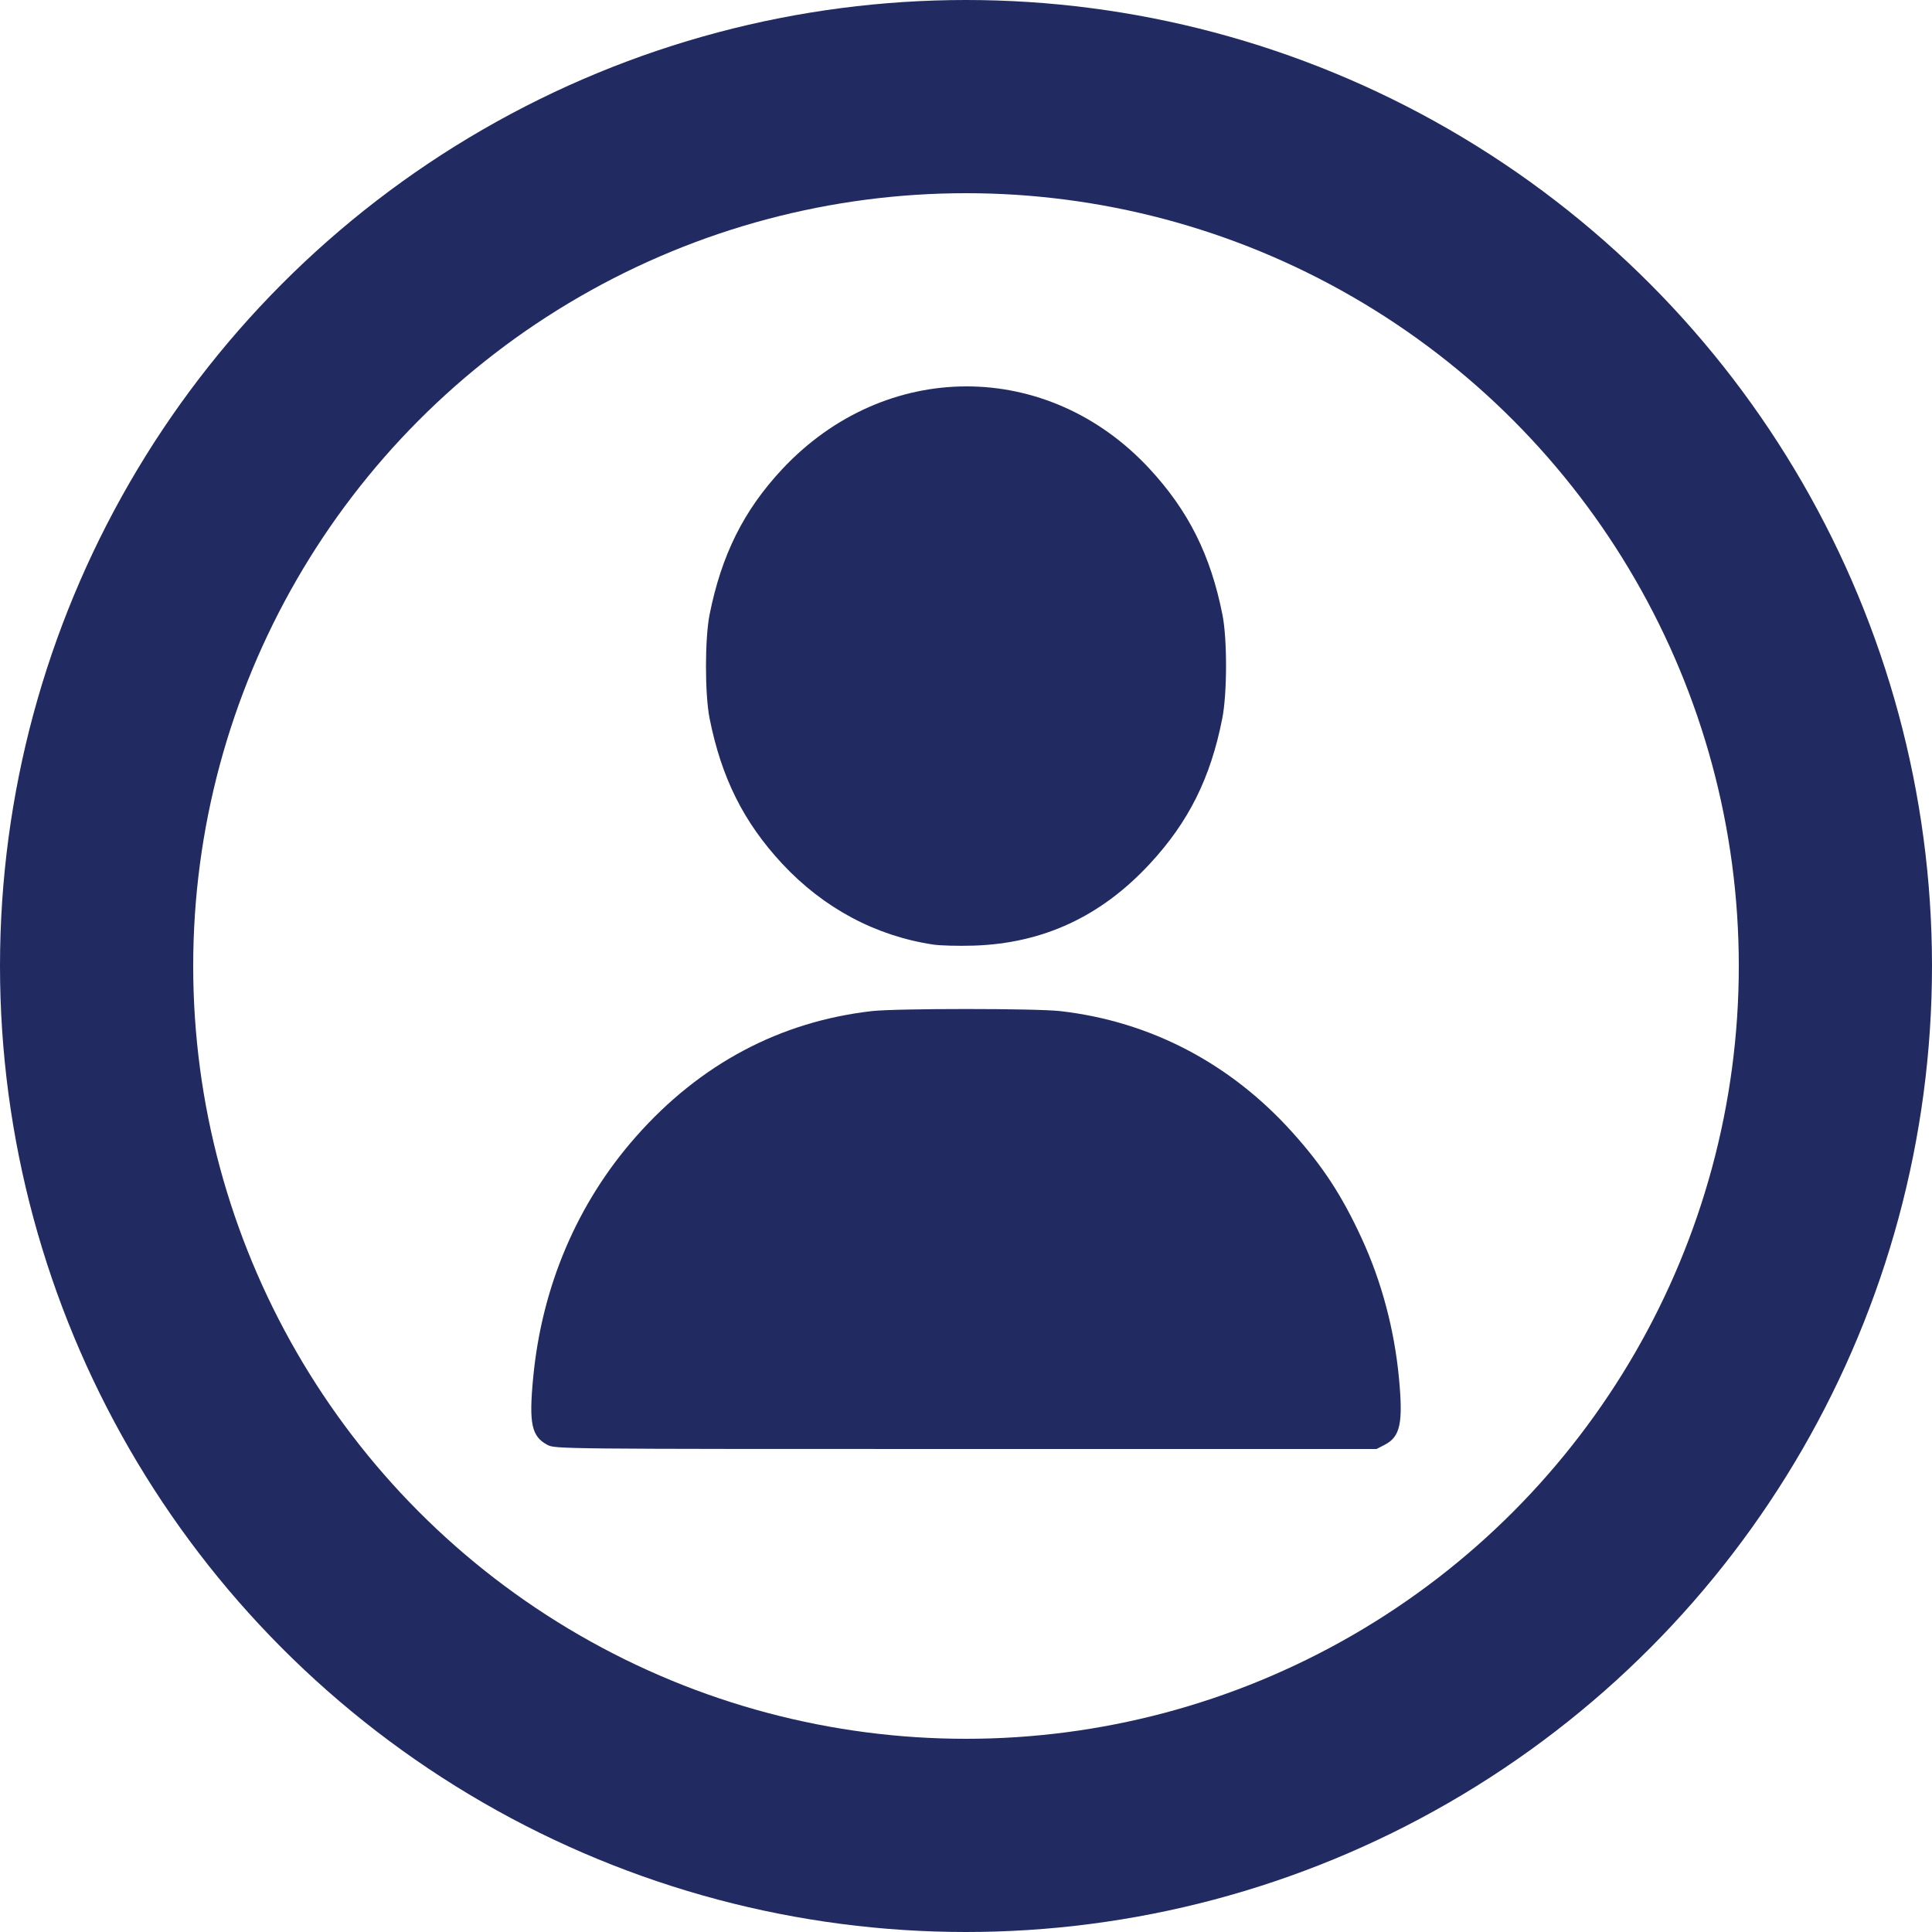 <svg width="20" height="20" viewBox="0 0 20 20" fill="none" xmlns="http://www.w3.org/2000/svg">
<circle cx="10" cy="10" r="9" stroke="#212B61" stroke-width="2"/>
<g clip-path="url(#clip0_329_4)">
<path d="M5.666 14.957C5.503 14.87 5.474 14.738 5.519 14.266C5.608 13.318 5.976 12.454 6.583 11.767C7.245 11.016 8.072 10.576 9.024 10.467C9.276 10.438 10.725 10.438 10.977 10.467C11.909 10.574 12.739 11.008 13.383 11.727C13.693 12.072 13.892 12.377 14.094 12.815C14.302 13.265 14.434 13.761 14.482 14.266C14.526 14.732 14.496 14.872 14.335 14.956L14.25 15L9.999 15C5.776 15 5.748 15 5.666 14.957ZM9.66 9.778C9.063 9.688 8.525 9.4 8.098 8.942C7.698 8.512 7.468 8.052 7.345 7.434C7.296 7.183 7.296 6.616 7.345 6.365C7.468 5.746 7.699 5.283 8.097 4.857C9.165 3.715 10.848 3.714 11.902 4.855C12.304 5.29 12.533 5.748 12.655 6.365C12.705 6.615 12.704 7.181 12.653 7.437C12.532 8.054 12.304 8.51 11.902 8.943C11.397 9.488 10.797 9.766 10.08 9.789C9.921 9.794 9.732 9.789 9.66 9.778H9.66Z" fill="#212B61"/>
</g>
<defs>
<clipPath id="clip0_329_4">
<rect width="9" height="11" fill="white" transform="translate(5.5 4)"/>
</clipPath>
</defs>
</svg>
